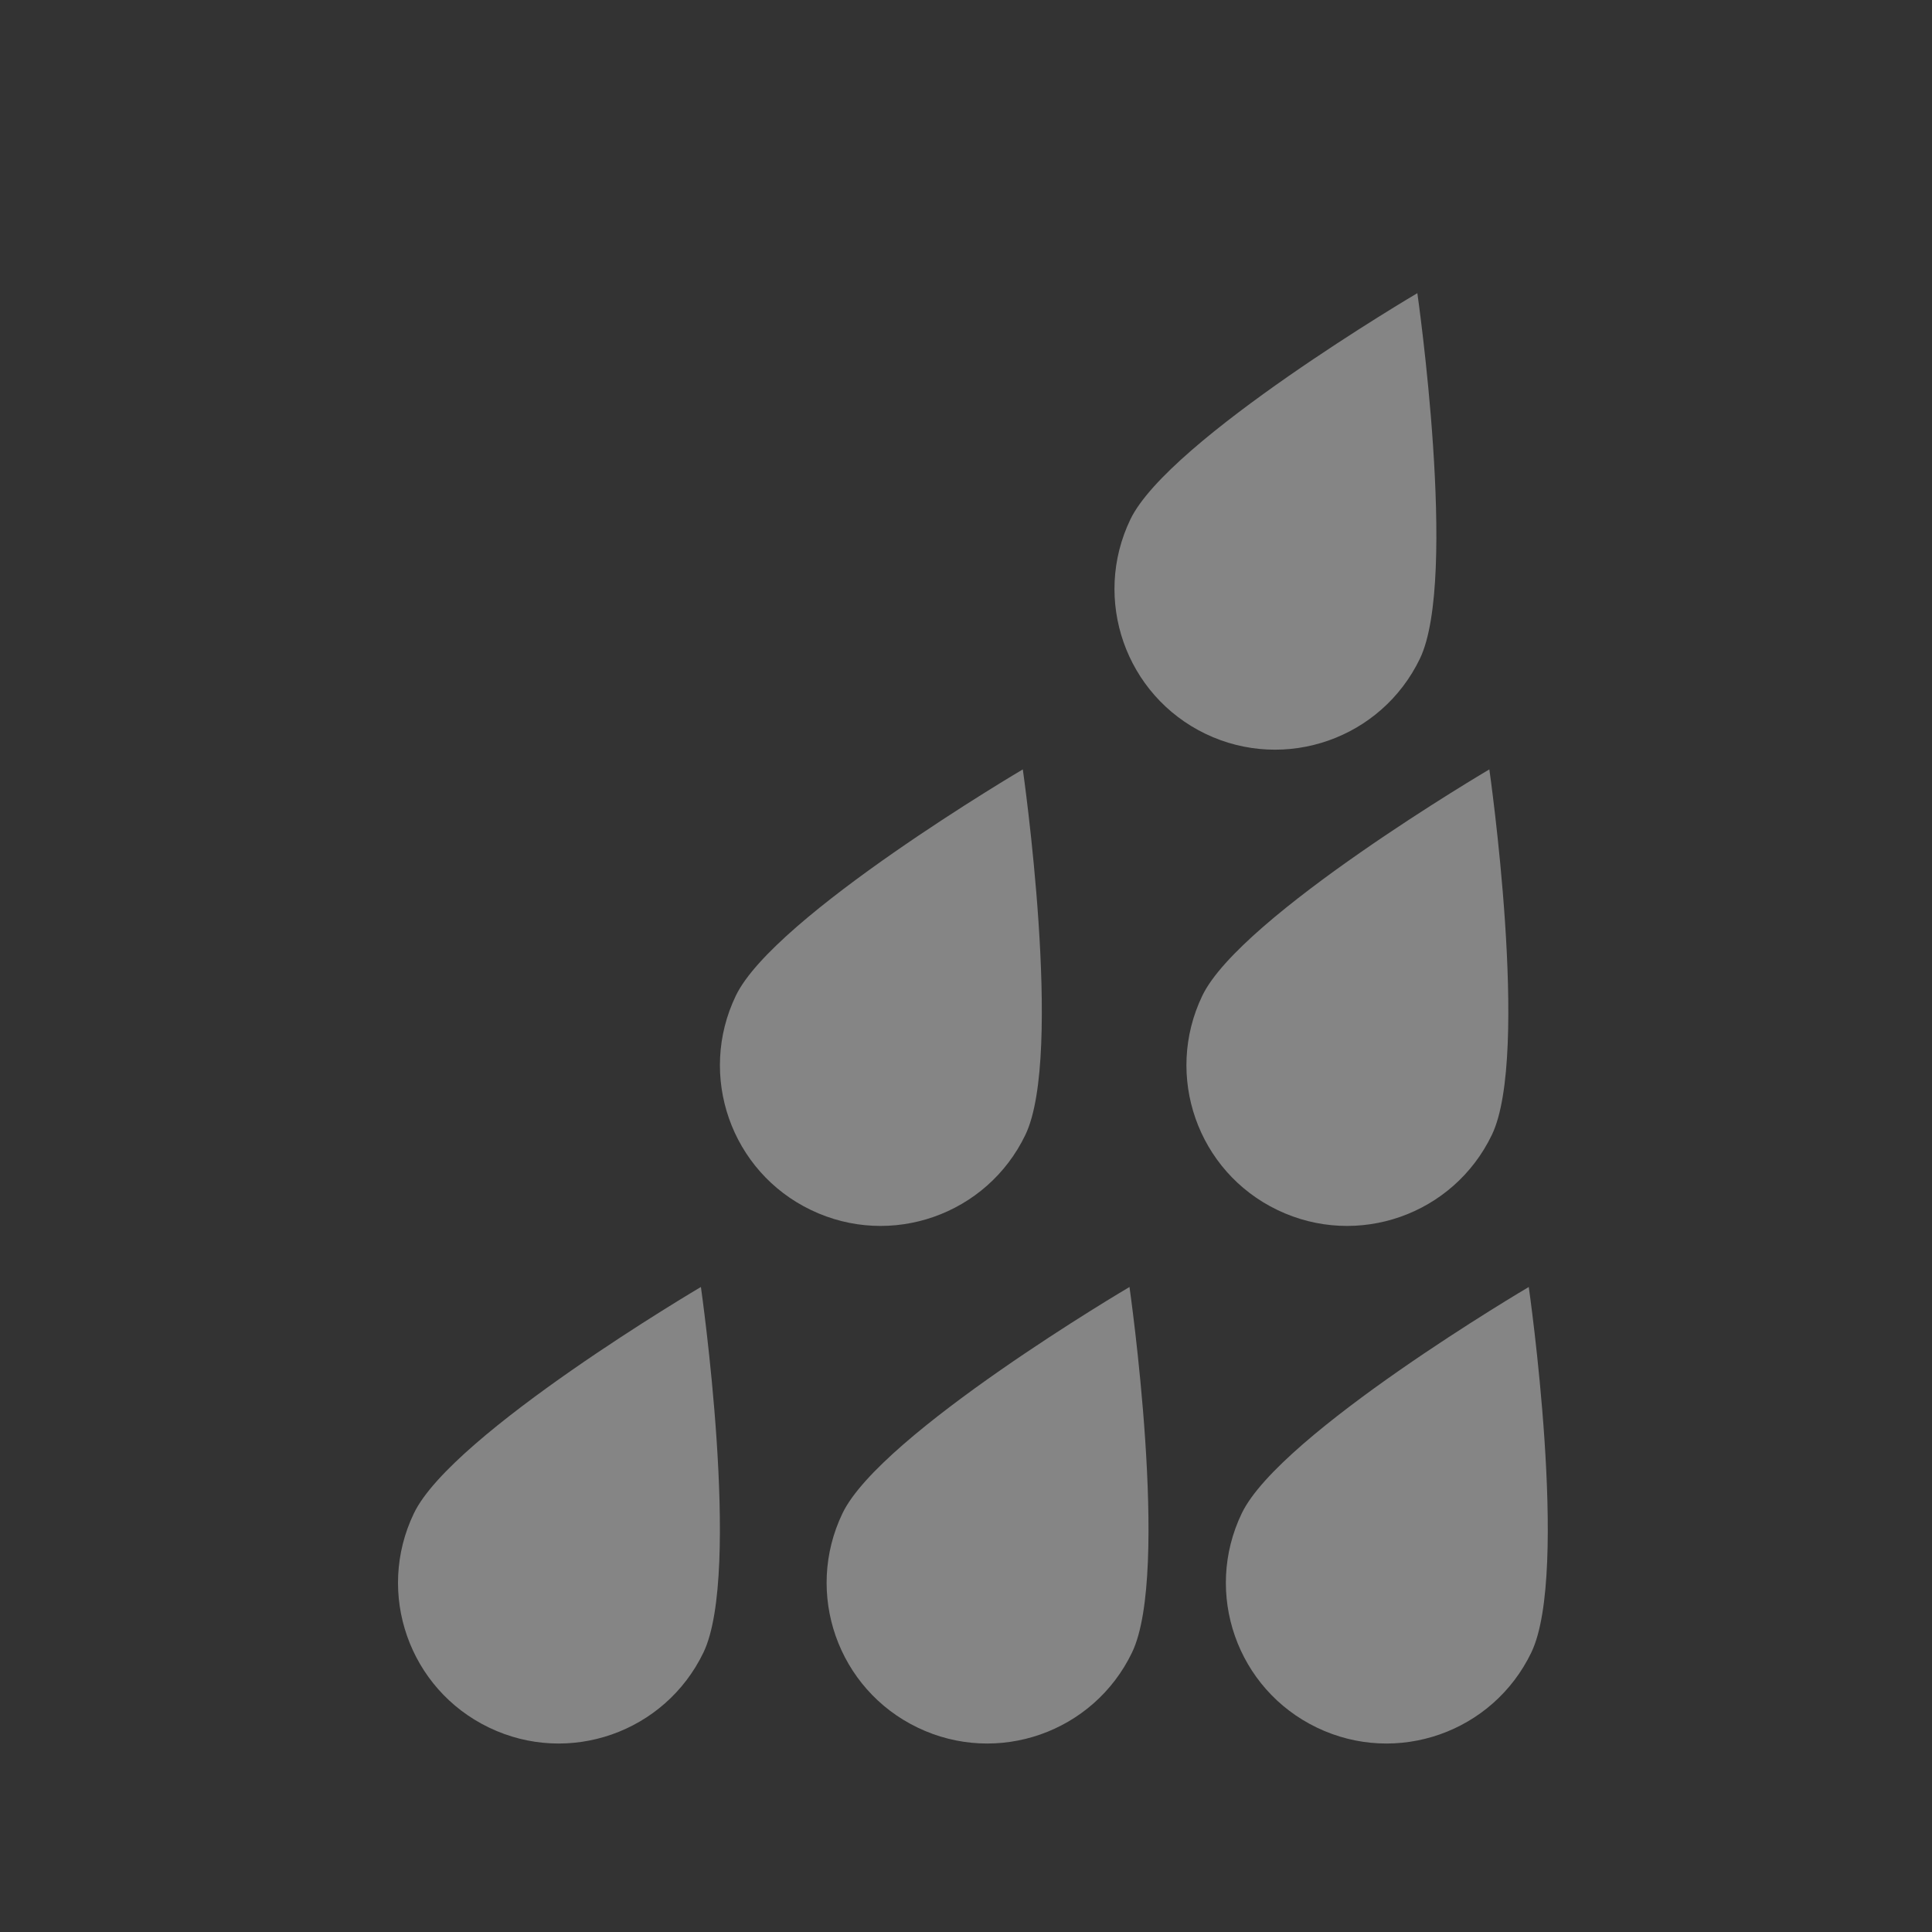 <svg width="42" height="42" viewBox="0 0 42 42" fill="none" xmlns="http://www.w3.org/2000/svg">
<rect x="0" y="0" width="42" height="42" fill="#333333" stroke="none"/>
<g opacity="0.4">
<path d="M8.998 32.898C8.162 34.636 8.894 36.723 10.633 37.557C12.371 38.393 14.457 37.661 15.293 35.923C16.128 34.185 15.237 27.978 15.237 27.978C15.237 27.978 9.834 31.16 8.998 32.898Z" fill="white"/>
<path d="M18.315 32.898C17.48 34.636 18.212 36.723 19.95 37.557C21.688 38.393 23.775 37.661 24.61 35.923C25.446 34.185 24.554 27.978 24.554 27.978C24.554 27.978 19.151 31.16 18.315 32.898Z" fill="white"/>
<path d="M22.291 24.671C23.127 22.933 22.235 16.726 22.235 16.726C22.235 16.726 16.832 19.908 15.996 21.646C15.16 23.384 15.892 25.472 17.631 26.305C19.369 27.141 21.456 26.409 22.291 24.671Z" fill="white"/>
<path d="M27.772 26.305C29.511 27.141 31.597 26.409 32.432 24.671C33.268 22.933 32.377 16.726 32.377 16.726C32.377 16.726 26.973 19.908 26.137 21.646C25.302 23.384 26.034 25.472 27.772 26.305Z" fill="white"/>
<path d="M30.868 14.318C31.704 12.58 30.812 6.373 30.812 6.373C30.812 6.373 25.409 9.554 24.573 11.292C23.738 13.03 24.469 15.117 26.207 15.953C27.946 16.787 30.032 16.056 30.868 14.318Z" fill="white"/>
<path d="M33.234 27.978C33.234 27.978 27.831 31.16 26.995 32.898C26.159 34.636 26.891 36.723 28.629 37.557C30.368 38.393 32.454 37.661 33.29 35.923C34.126 34.185 33.234 27.978 33.234 27.978Z" fill="white"/>
</g>
</svg>
